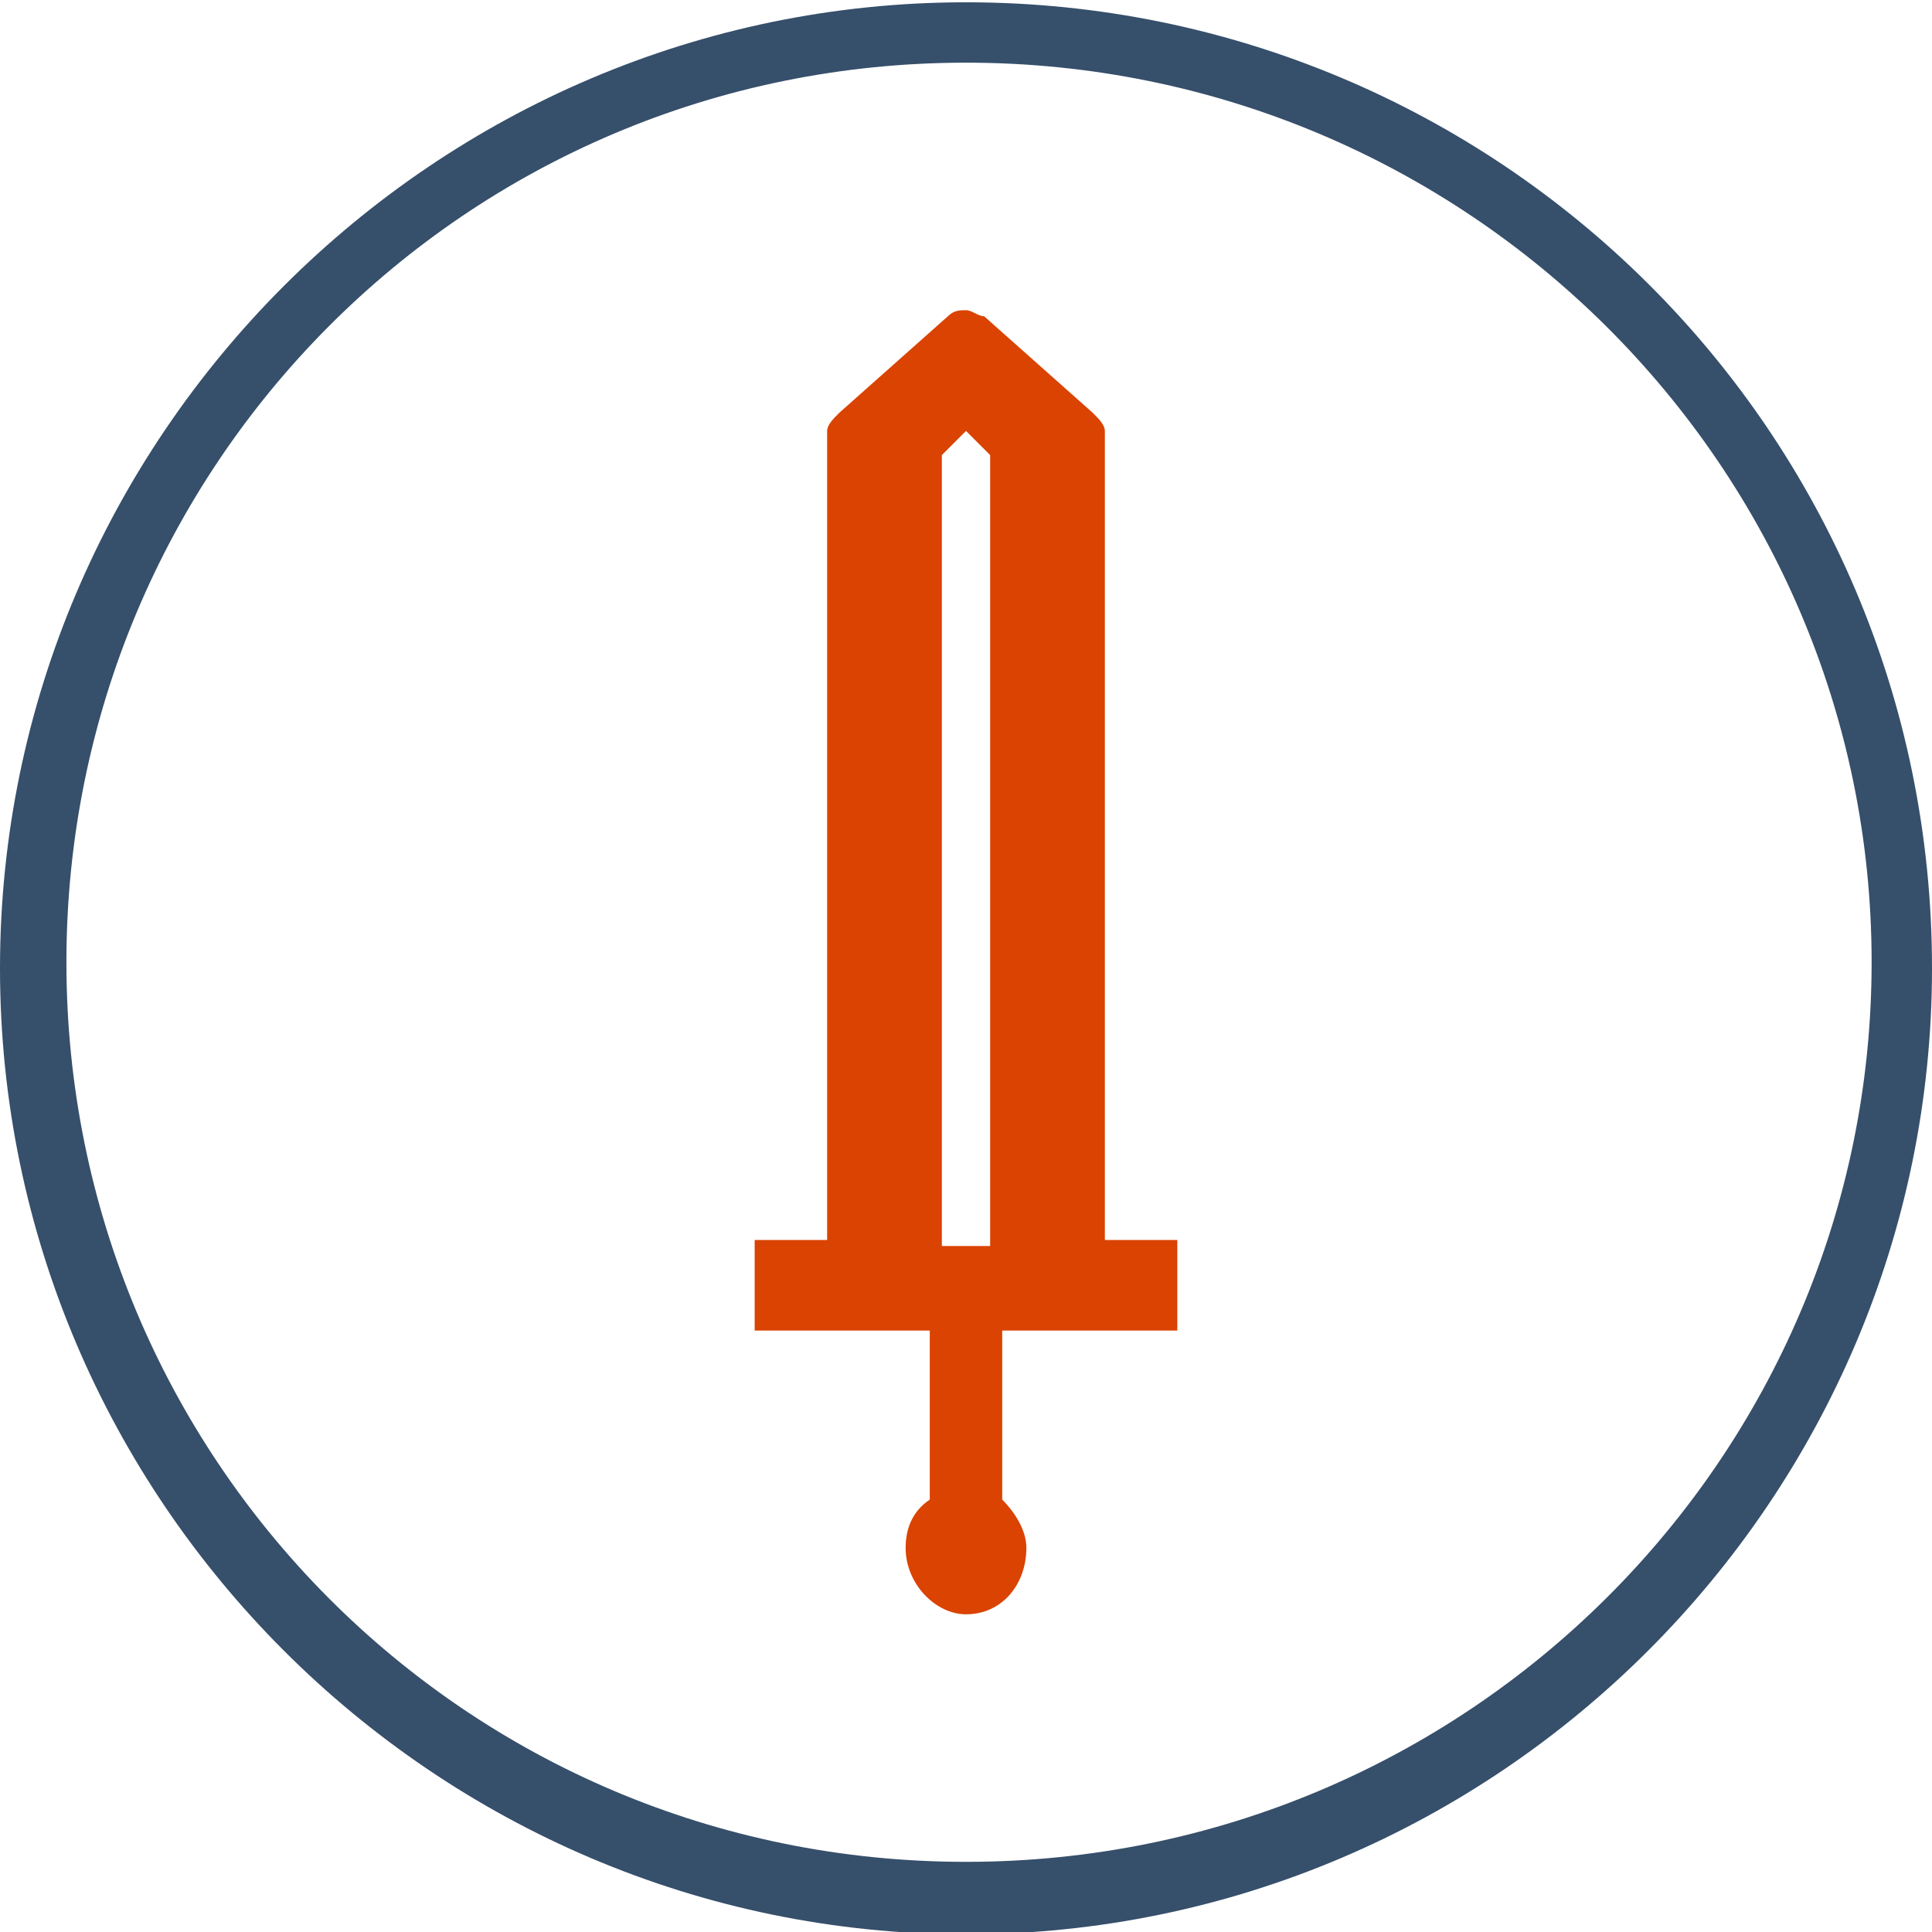 <?xml version="1.0" encoding="utf-8"?>
<svg version="1.1"
	 id="Ebene_1" xmlns:cc="http://creativecommons.org/ns#" xmlns:dc="http://purl.org/dc/elements/1.1/" xmlns:inkscape="http://www.inkscape.org/namespaces/inkscape" xmlns:rdf="http://www.w3.org/1999/02/22-rdf-syntax-ns#" xmlns:sodipodi="http://sodipodi.sourceforge.net/DTD/sodipodi-0.dtd" xmlns:svg="http://www.w3.org/2000/svg"
	 xmlns="http://www.w3.org/2000/svg" xmlns:xlink="http://www.w3.org/1999/xlink" x="0px" y="0px" viewBox="0 0 32 32"
	 style="enable-background:new 0 0 32 32;" xml:space="preserve">
<style type="text/css">
	.st0{fill:#DA4302;}
	.st1{fill:#364F6B;}
</style>
<g transform="translate(0,-1020.362)">
	<path class="st0" d="M16,1025.5c-0.1,0-0.2,0-0.3,0.1l-1.8,1.6c-0.1,0.1-0.2,0.2-0.2,0.3v13.4h-1.2v1.5h2.9v2.8
		c-0.3,0.2-0.4,0.5-0.4,0.8c0,0.6,0.5,1.1,1,1.1c0.6,0,1-0.5,1-1.1c0-0.3-0.2-0.6-0.4-0.8v-2.8h2.9v-1.5h-1.2v-13.4
		c0-0.1-0.1-0.2-0.2-0.3l-1.8-1.6C16.2,1025.6,16.1,1025.5,16,1025.5z M16,1027.5l0.4,0.4v12.9c0,0.1,0,0.1,0,0.2h-0.8
		c0,0,0-0.1,0-0.2v-12.9L16,1027.5z"/>
	<path class="st1" d="M16,1020.4c-8.8,0-16,7.2-16,16s7.2,16,16,16s16-7.2,16-16C32,1027.5,24.8,1020.4,16,1020.4z M16,1021.4
		c8.3,0,15,6.7,15,14.9s-6.7,14.9-15,14.9s-14.9-6.7-14.9-14.9S7.7,1021.4,16,1021.4z"/>
</g>
</svg>
